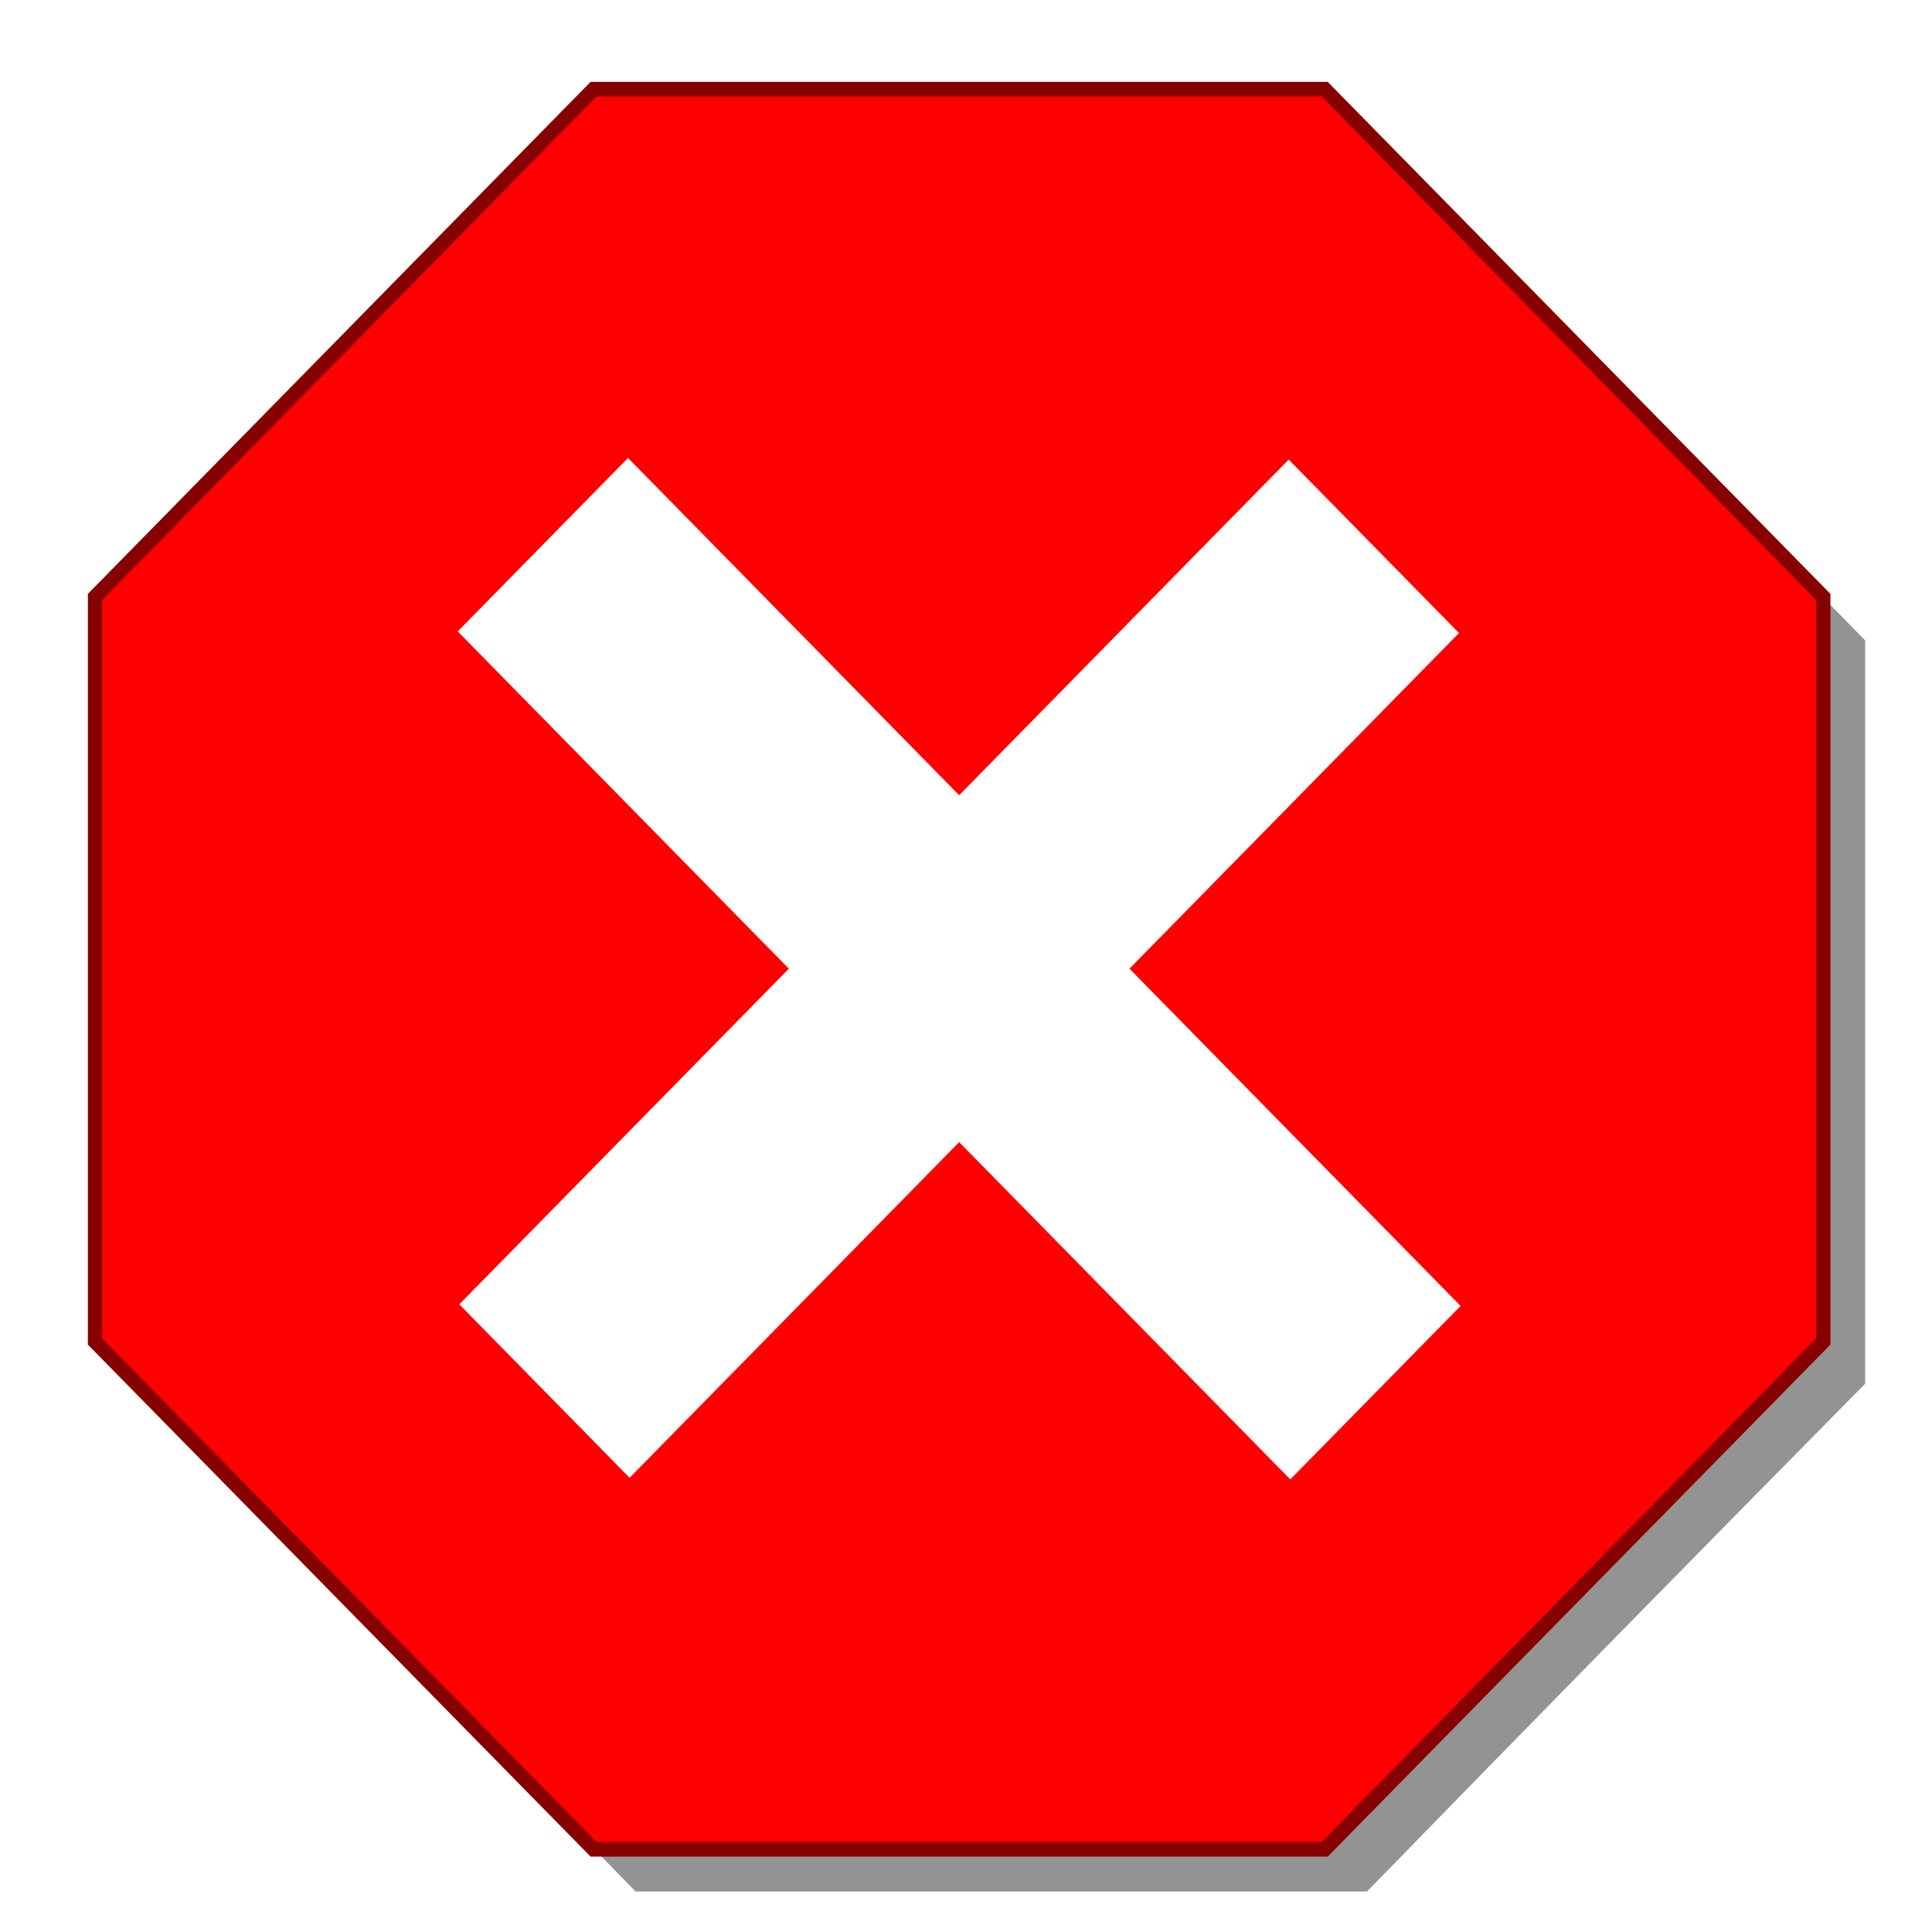 <svg xmlns="http://www.w3.org/2000/svg" width="400" height="400" version="1.0" viewBox="0 0 442.857 442.857"><defs><filter id="a" width="1.072" height="1.072" x="-.036" y="-.036"><feGaussianBlur stdDeviation="5.79"/></filter></defs><path d="M139.038 29.085c-36.502 37.181-73.854 73.83-110.594 110.906v163.063c37.211 37.006 74.337 74.101 111.281 111.375h163.407c36.944-37.274 74.07-74.369 111.28-111.375V139.99c-37.038-37.26-74.409-74.193-111.342-111.56H139.632l-.594.656zm154.937 21.344 98.47 98.468V293.93l-98.5 98.5H148.912l-98.5-98.5V148.897l98.469-98.468h145.093z" style="font-size:medium;font-style:normal;font-variant:normal;font-weight:400;font-stretch:normal;text-indent:0;text-align:start;text-decoration:none;line-height:normal;letter-spacing:normal;word-spacing:normal;text-transform:none;direction:ltr;writing-mode:lr-tb;text-anchor:start;color:#000;fill:#777;fill-opacity:.796;fill-rule:nonzero;stroke:none;stroke-width:0;marker:none;visibility:visible;display:inline;overflow:visible;filter:url(#a);enable-background:accumulate;font-family:Bitstream Vera Sans;-inkscape-font-specification:Bitstream Vera Sans" transform="matrix(1.026 0 0 1.045 2.34 .5)"/><path d="m57 422.857-15 15H20l-15-15v-22l15-15h22l15 15v22z" style="fill:red;fill-opacity:1;stroke:#870000;stroke-width:.432;stroke-miterlimit:4;stroke-opacity:1;stroke-dasharray:none" transform="matrix(7.618 0 0 7.759 -16.301 -2973.427)"/><path d="M-286.954 309.524h35.294v7.247h-35.294z" style="fill:#fff" transform="scale(7.618 7.759)rotate(-45 -463.681 -189.037)"/><path d="M-272.93 295.433h7.247v35.429h-7.247z" style="fill:#fff" transform="scale(7.618 7.759)rotate(-45 -463.681 -189.037)"/></svg>